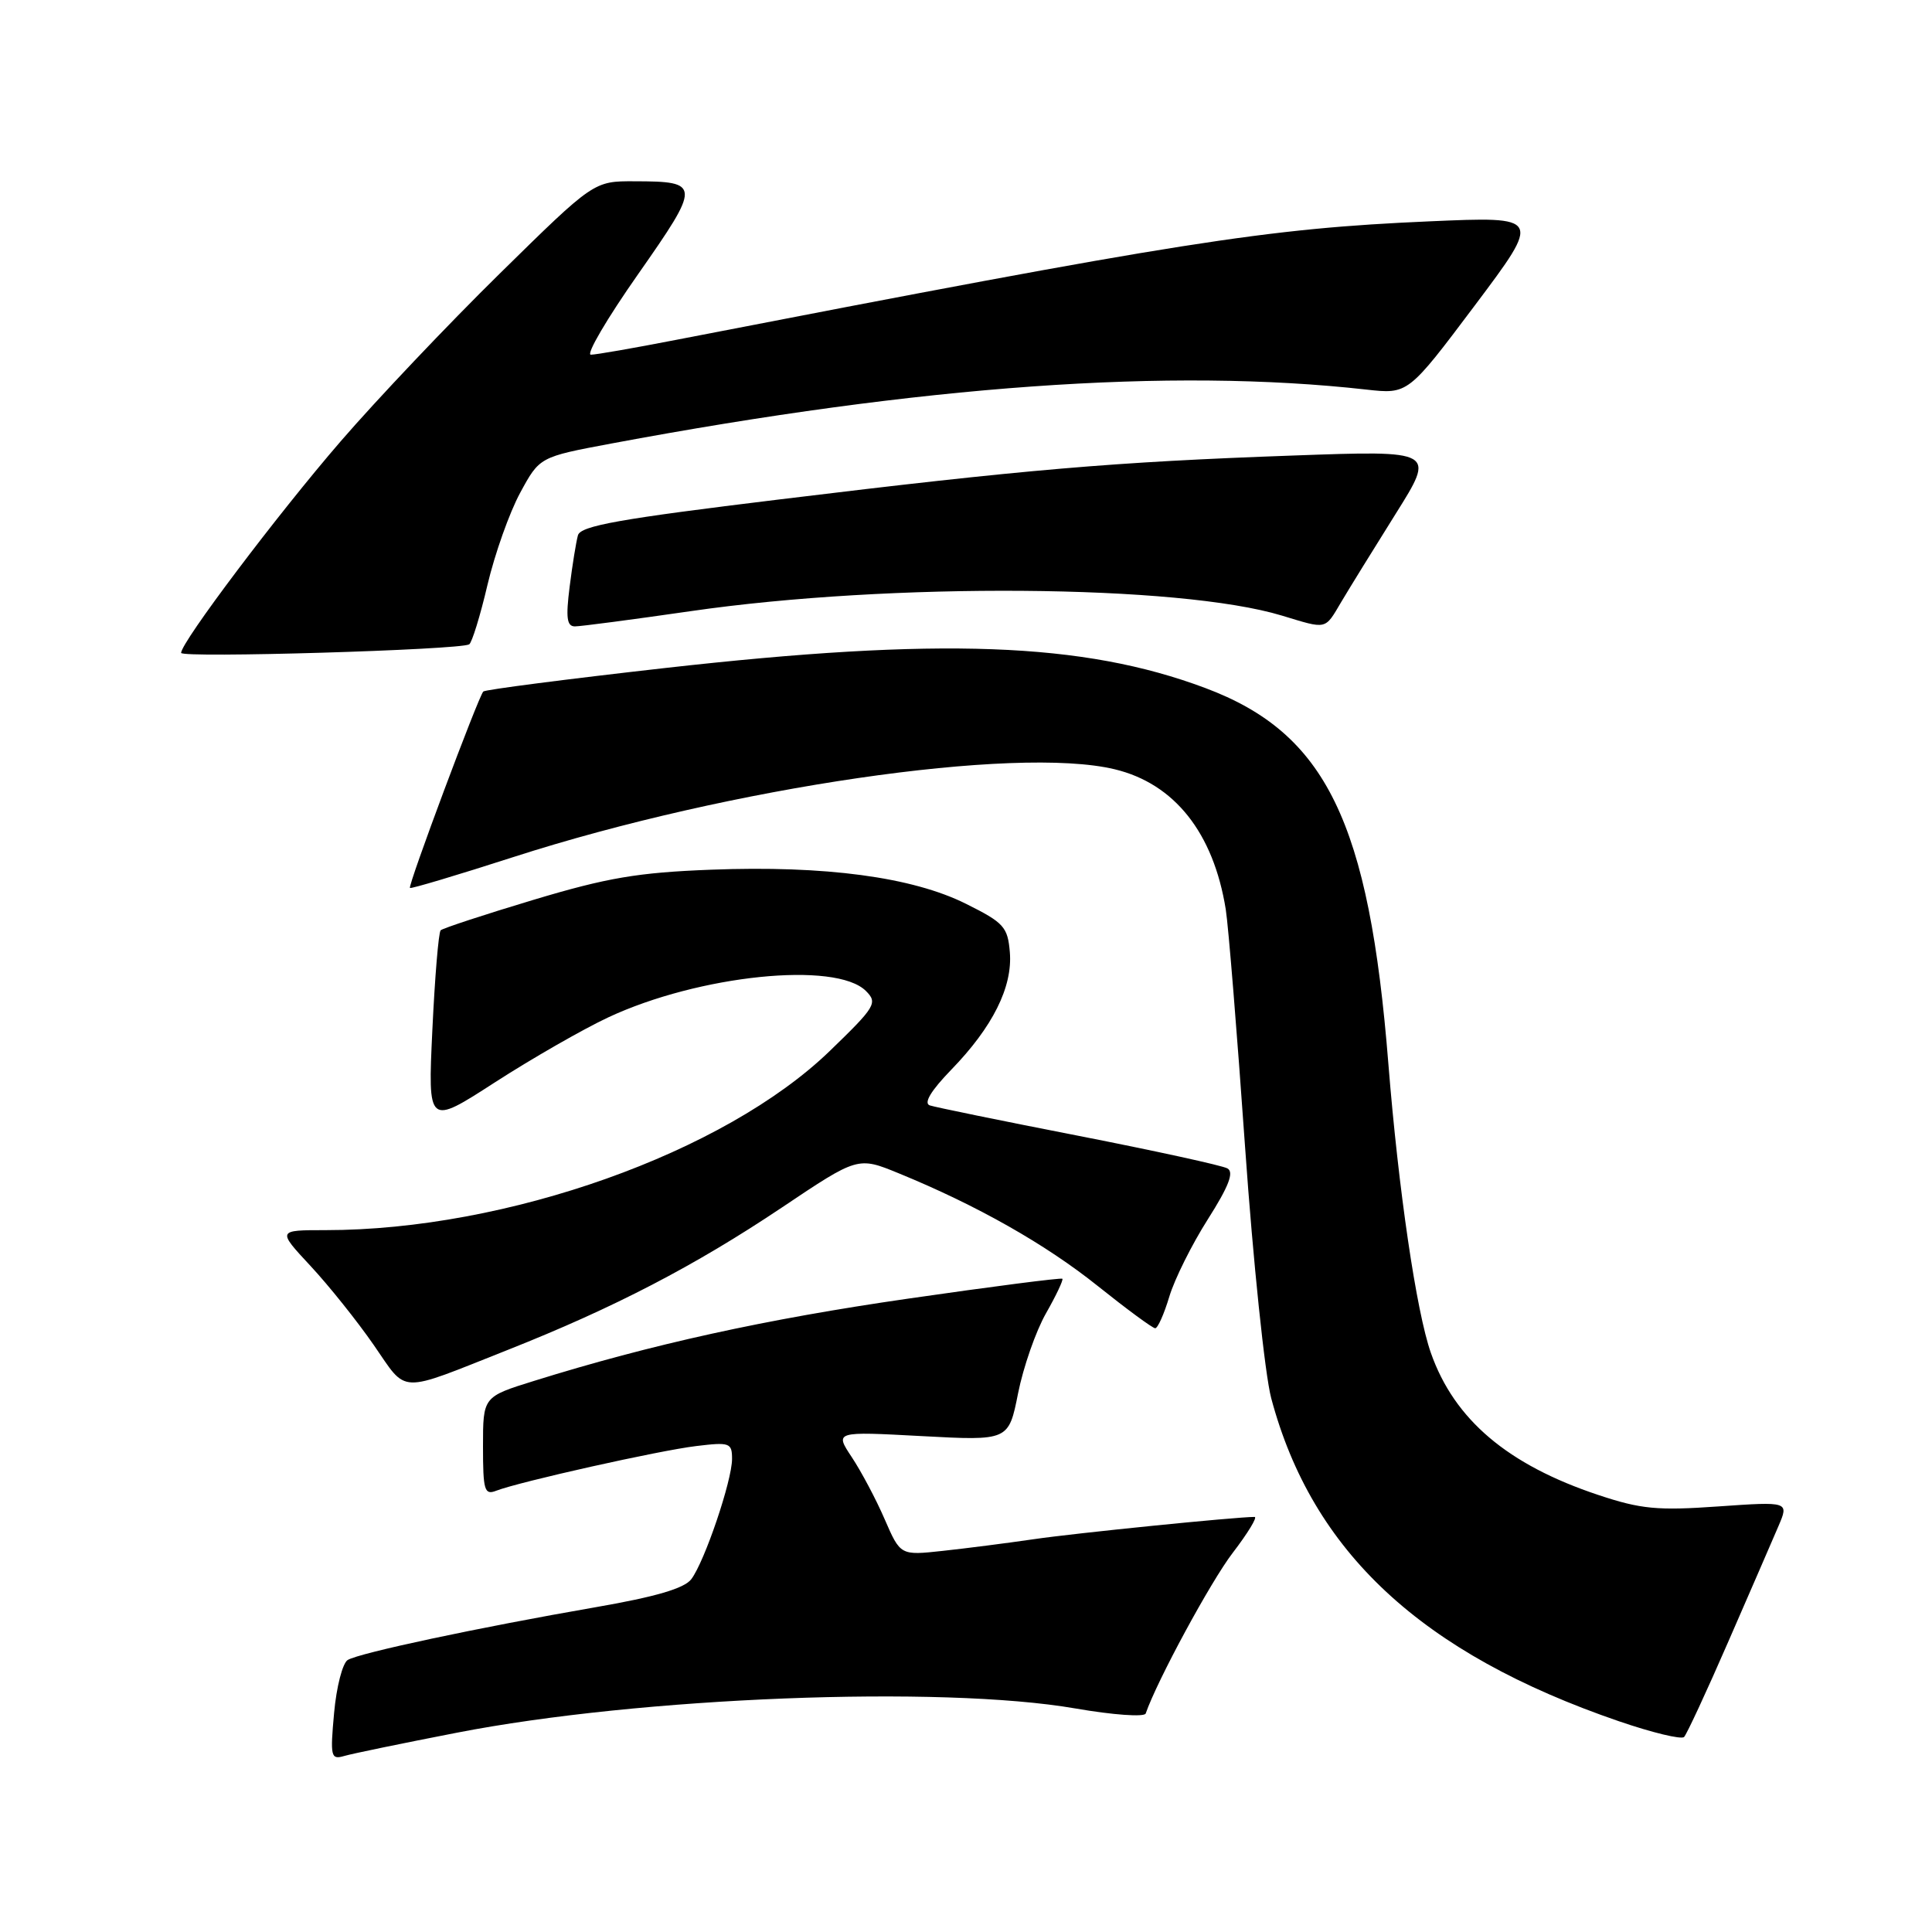 <?xml version="1.0" encoding="UTF-8" standalone="no"?>
<!DOCTYPE svg PUBLIC "-//W3C//DTD SVG 1.1//EN" "http://www.w3.org/Graphics/SVG/1.1/DTD/svg11.dtd" >
<svg xmlns="http://www.w3.org/2000/svg" xmlns:xlink="http://www.w3.org/1999/xlink" version="1.1" viewBox="0 0 256 256">
 <g >
 <path fill="currentColor"
d=" M 60.50 229.60 C 84.81 224.86 124.69 223.30 142.50 226.38 C 147.45 227.24 151.64 227.54 151.81 227.05 C 153.31 222.71 160.43 209.55 163.35 205.75 C 165.35 203.14 166.65 201.00 166.24 201.00 C 163.76 201.00 142.43 203.15 137.00 203.95 C 133.43 204.47 127.98 205.17 124.91 205.50 C 119.31 206.11 119.31 206.11 117.22 201.30 C 116.08 198.66 114.11 194.96 112.87 193.09 C 110.60 189.67 110.60 189.67 122.12 190.29 C 133.65 190.91 133.65 190.91 134.90 184.62 C 135.59 181.16 137.25 176.39 138.60 174.02 C 139.95 171.65 140.92 169.59 140.77 169.44 C 140.62 169.29 131.44 170.47 120.37 172.07 C 101.44 174.80 86.34 178.12 70.75 182.98 C 64.00 185.08 64.00 185.08 64.00 191.65 C 64.00 197.49 64.19 198.14 65.75 197.53 C 68.83 196.34 87.33 192.20 92.25 191.61 C 96.70 191.07 97.00 191.18 97.00 193.32 C 97.00 196.19 93.37 206.91 91.60 209.25 C 90.68 210.47 86.86 211.59 78.89 212.97 C 63.44 215.65 47.57 219.03 46.07 219.96 C 45.39 220.38 44.58 223.53 44.27 226.97 C 43.74 232.78 43.84 233.19 45.60 232.68 C 46.65 232.37 53.35 230.99 60.50 229.60 Z  M 229.02 217.50 C 231.90 210.90 234.88 204.03 235.65 202.23 C 237.05 198.96 237.05 198.96 227.69 199.61 C 219.62 200.18 217.43 199.97 211.81 198.10 C 199.78 194.10 192.71 188.11 189.60 179.27 C 187.68 173.83 185.30 157.62 183.97 141.00 C 181.42 108.88 175.71 97.15 159.69 91.16 C 143.51 85.10 124.54 84.41 88.00 88.53 C 75.07 89.99 64.30 91.38 64.04 91.63 C 63.40 92.27 54.02 117.36 54.32 117.66 C 54.46 117.79 60.63 115.95 68.04 113.56 C 96.70 104.32 134.59 98.78 147.69 101.93 C 155.62 103.83 160.79 110.35 162.42 120.50 C 162.77 122.70 163.92 136.88 164.98 152.00 C 166.04 167.12 167.60 182.09 168.44 185.26 C 173.88 205.65 188.34 219.09 214.50 228.07 C 218.90 229.58 222.79 230.52 223.15 230.16 C 223.50 229.80 226.15 224.10 229.02 217.50 Z  M 67.28 178.87 C 81.36 173.29 92.08 167.72 103.59 160.01 C 113.67 153.25 113.67 153.25 119.09 155.47 C 129.49 159.73 138.55 164.87 145.47 170.41 C 149.31 173.48 152.73 176.00 153.07 176.00 C 153.41 176.00 154.25 174.11 154.94 171.81 C 155.63 169.50 157.93 164.89 160.04 161.57 C 162.83 157.18 163.54 155.32 162.64 154.82 C 161.95 154.43 153.09 152.50 142.95 150.51 C 132.80 148.53 123.92 146.71 123.20 146.47 C 122.36 146.18 123.34 144.54 126.03 141.76 C 131.54 136.09 134.19 130.77 133.81 126.18 C 133.53 122.82 133.02 122.26 128.00 119.76 C 120.89 116.21 109.32 114.66 94.21 115.24 C 84.53 115.61 80.46 116.30 70.70 119.23 C 64.21 121.18 58.67 123.00 58.39 123.27 C 58.11 123.55 57.62 129.49 57.29 136.47 C 56.69 149.16 56.69 149.16 65.59 143.41 C 70.49 140.25 77.24 136.38 80.59 134.81 C 92.61 129.19 110.76 127.33 114.74 131.31 C 116.32 132.89 116.02 133.39 109.96 139.25 C 96.00 152.75 67.17 163.00 43.14 163.00 C 36.73 163.00 36.73 163.00 41.15 167.75 C 43.58 170.36 47.35 175.08 49.53 178.23 C 54.05 184.75 52.57 184.70 67.28 178.87 Z  M 62.17 85.38 C 62.53 85.16 63.63 81.62 64.59 77.51 C 65.56 73.40 67.51 67.90 68.93 65.29 C 71.50 60.55 71.50 60.55 81.00 58.77 C 122.22 51.06 155.08 48.71 181.04 51.62 C 186.58 52.24 186.58 52.24 195.43 40.46 C 204.27 28.68 204.27 28.68 189.39 29.33 C 167.72 30.28 156.83 31.99 89.50 45.05 C 84.00 46.12 78.96 47.00 78.29 47.00 C 77.62 47.00 80.44 42.19 84.56 36.32 C 92.89 24.42 92.87 24.04 84.09 24.02 C 78.68 24.00 78.68 24.00 66.22 36.25 C 59.36 42.99 49.87 53.00 45.12 58.50 C 36.72 68.22 24.00 85.10 24.00 86.51 C 24.00 87.22 60.91 86.12 62.17 85.38 Z  M 91.53 80.98 C 117.97 77.15 156.24 77.44 169.86 81.57 C 175.90 83.40 175.51 83.50 177.73 79.75 C 178.79 77.96 182.03 72.72 184.93 68.09 C 190.21 59.68 190.21 59.68 171.35 60.36 C 147.52 61.21 135.92 62.20 103.26 66.18 C 82.12 68.75 76.93 69.67 76.58 70.93 C 76.34 71.79 75.84 74.86 75.48 77.75 C 74.96 81.86 75.11 83.00 76.18 83.00 C 76.94 83.00 83.84 82.09 91.53 80.98 Z "/>
</g>
</svg>